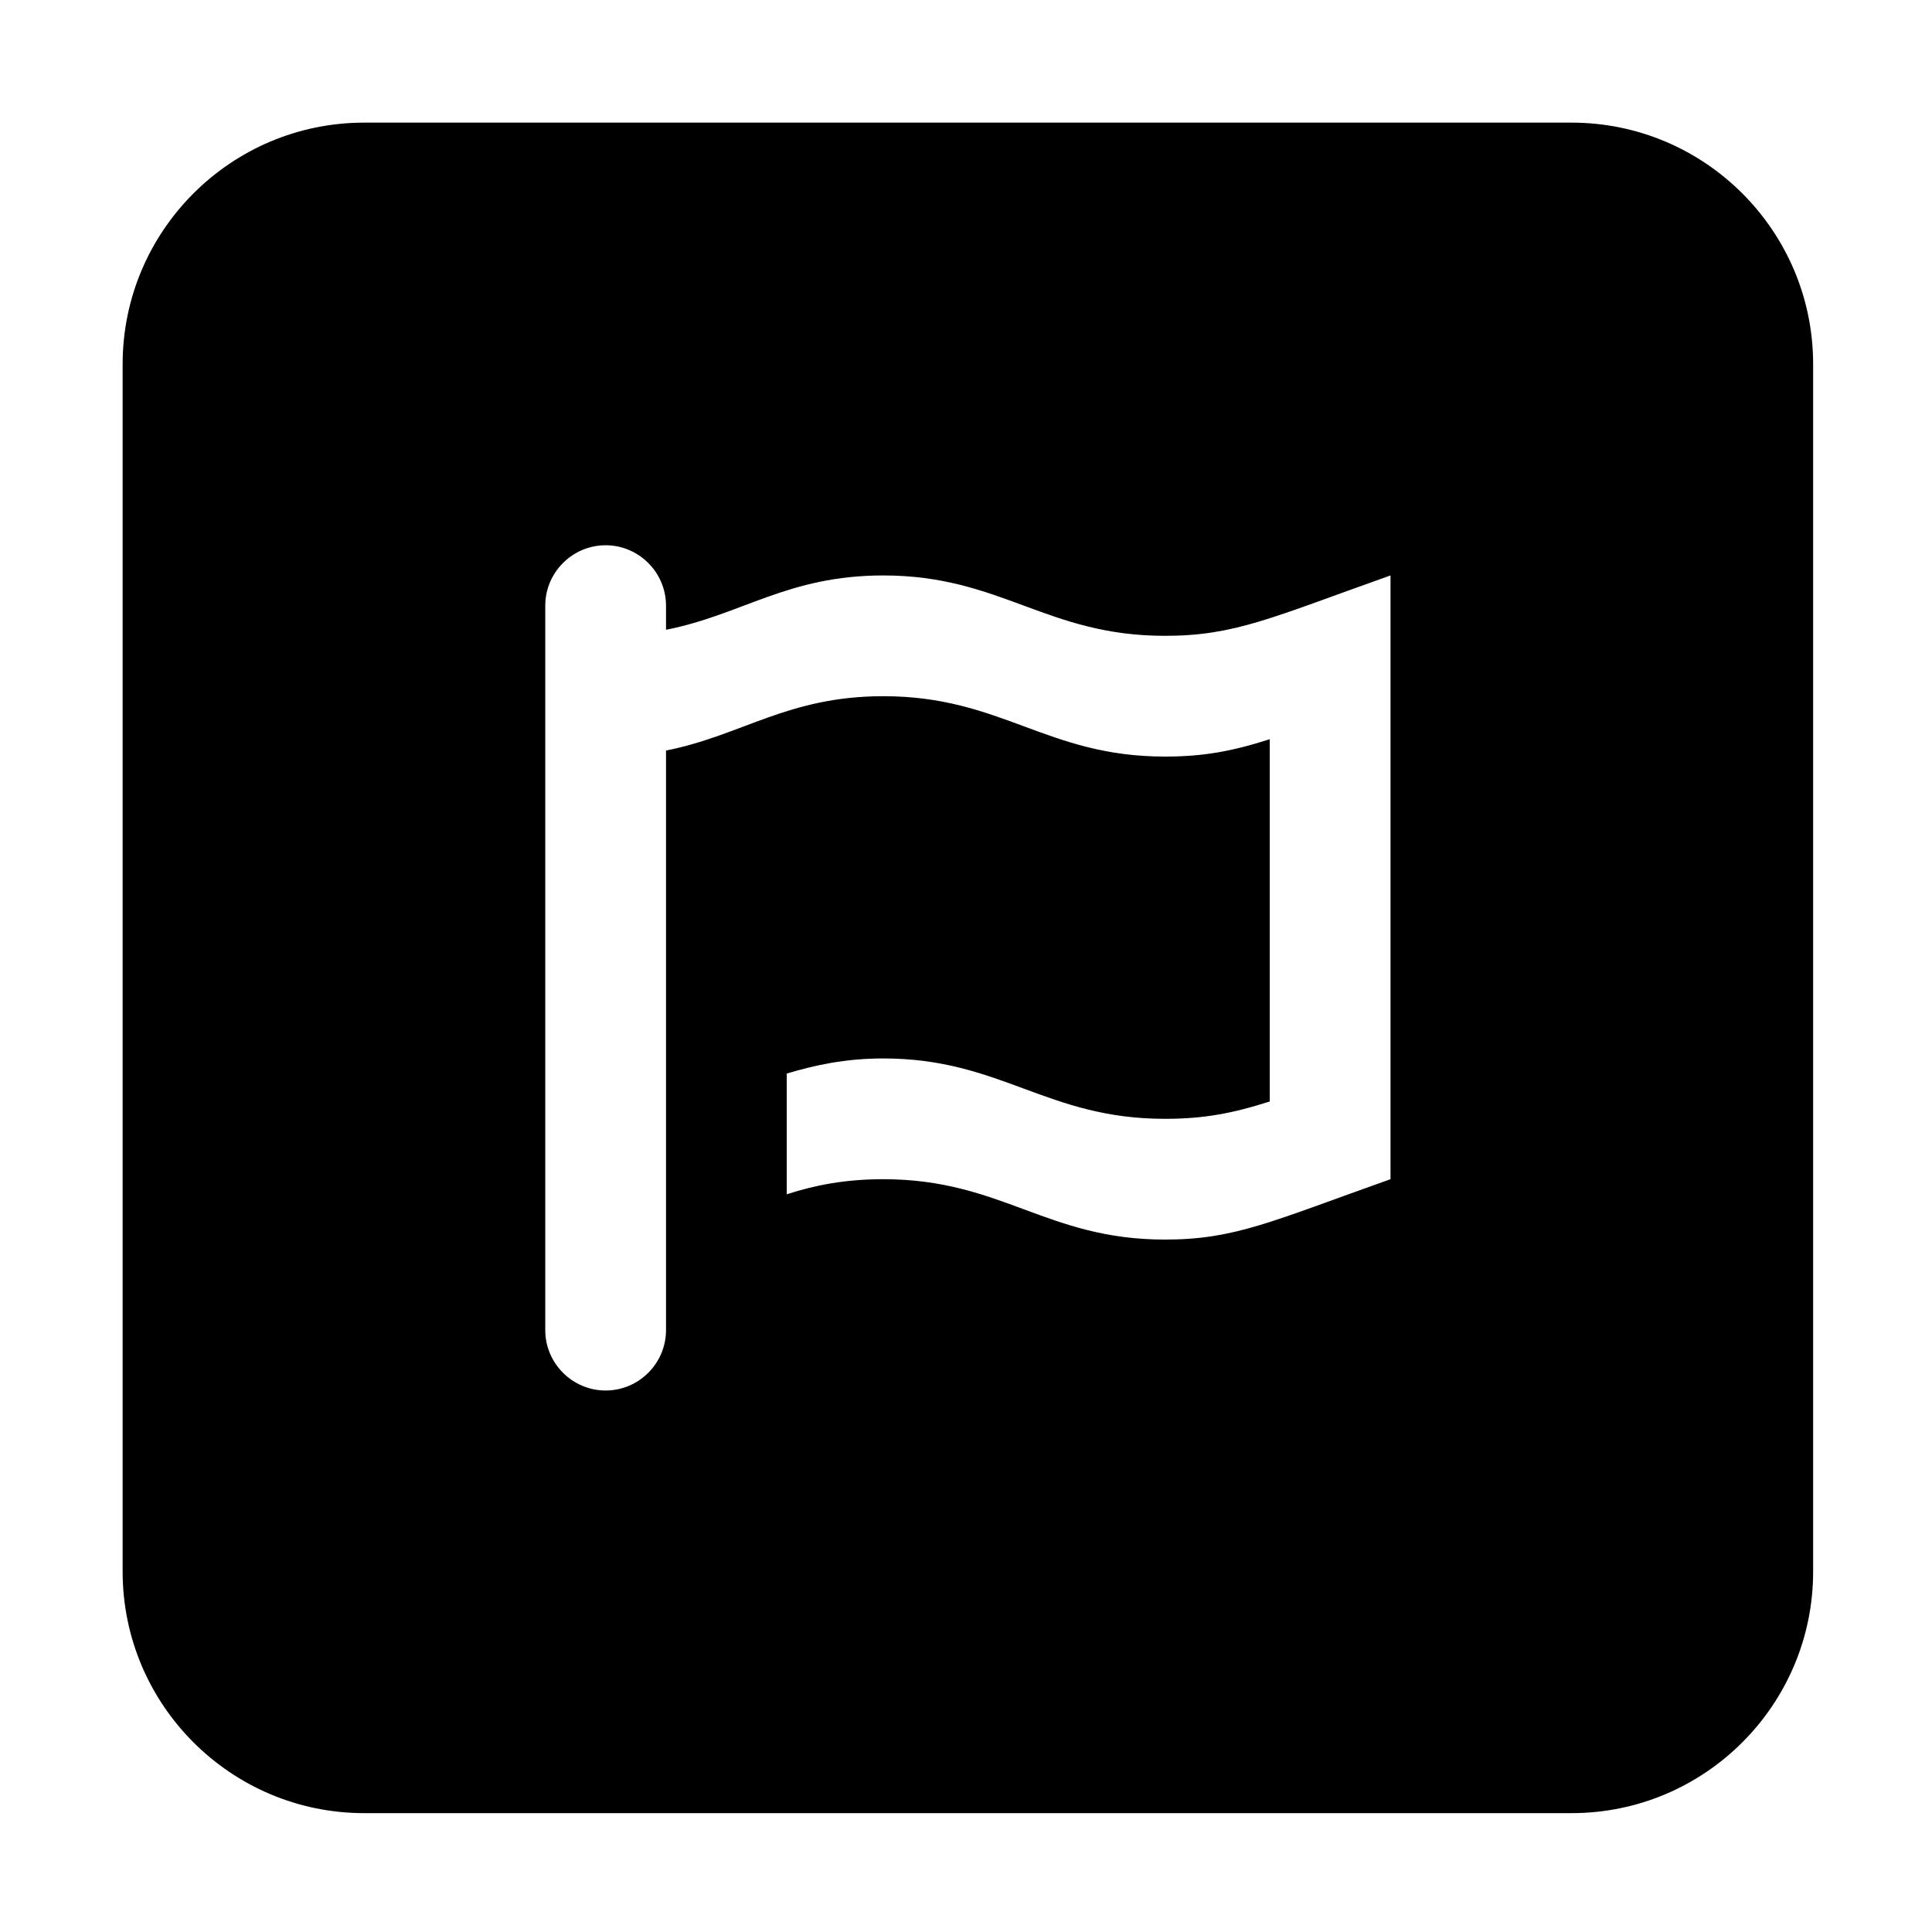 <svg xmlns="http://www.w3.org/2000/svg" viewBox="0 0 448 512" height="1em" width="1em">
  <path d="M384.5 32.5h-320c-35.3 0-64 28.7-64 64v320c0 35.3 28.7 64 64 64h320c35.3 0 64-28.7 64-64v-320c0-35.3-28.7-64-64-64zm-48 280c-31.6 11.2-41.2 16-59.8 16-31.4 0-43.2-16-74.6-16-10.2 0-18.2 1.6-25.6 4v-32c7.4-2.2 15.4-4 25.6-4 31.2 0 43.2 16 74.6 16 10.2 0 17.8-1.4 27.8-4.6v-96c-10 3.2-17.6 4.6-27.8 4.6-31.4 0-43.2-16-74.6-16-25.4 0-37.4 10.4-57.6 14.4v153.6c0 8.8-7.2 16-16 16s-16-7.2-16-16v-192c0-8.8 7.2-16 16-16s16 7.2 16 16v6.4c20.2-4 32.2-14.4 57.6-14.4 31.2 0 43.2 16 74.6 16 18.6 0 28.2-4.8 59.8-16v160z"/>
</svg>
